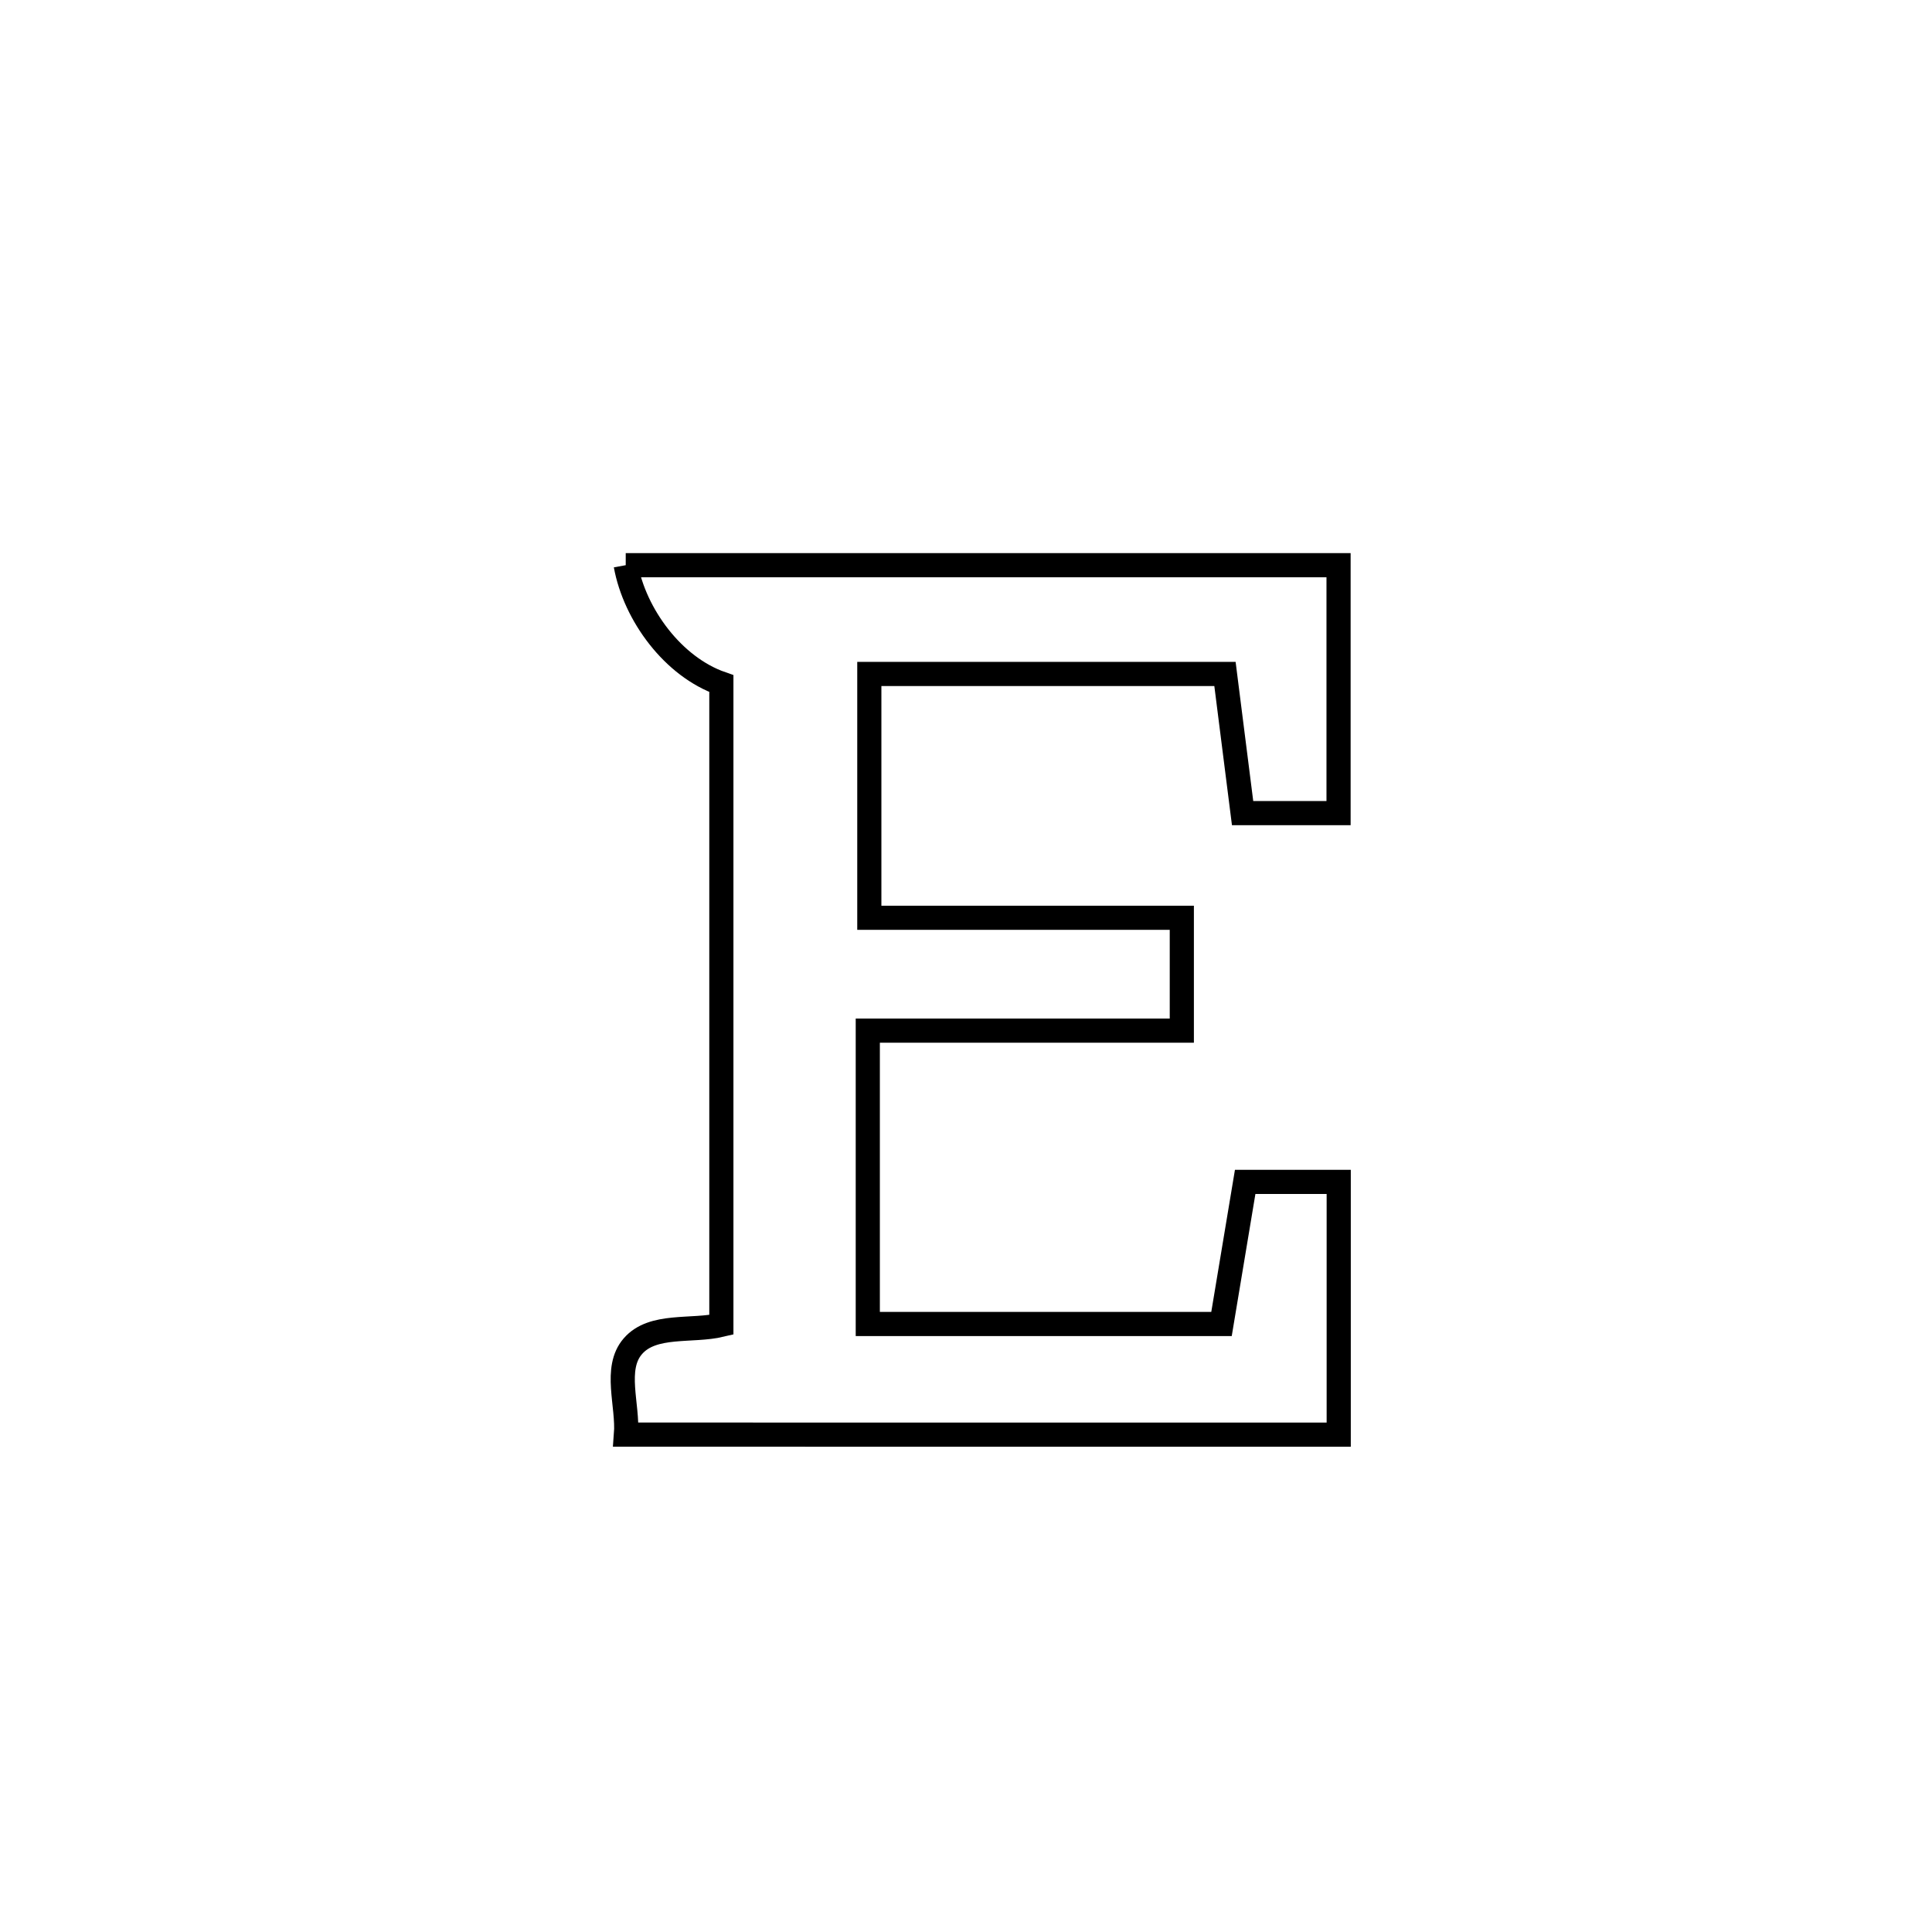 <svg xmlns="http://www.w3.org/2000/svg" viewBox="0.0 0.0 24.0 24.0" height="200px" width="200px"><path fill="none" stroke="black" stroke-width=".3" stroke-opacity="1.0"  filling="0" d="M7.773 7.021 L7.773 7.021 C9.249 7.021 10.725 7.021 12.201 7.021 C13.676 7.021 15.152 7.021 16.628 7.021 L16.628 7.021 C16.628 8.048 16.628 9.074 16.628 10.101 L16.628 10.101 C16.231 10.101 15.833 10.101 15.436 10.101 L15.436 10.101 C15.363 9.525 15.29 8.948 15.217 8.372 L15.217 8.372 C13.744 8.372 12.271 8.372 10.799 8.372 L10.799 8.372 C10.799 9.382 10.799 10.391 10.799 11.401 L10.799 11.401 C12.093 11.401 13.387 11.401 14.681 11.401 L14.681 11.401 C14.681 11.868 14.681 12.336 14.681 12.803 L14.681 12.803 C13.381 12.803 12.08 12.803 10.78 12.803 L10.78 12.803 C10.78 12.804 10.78 16.416 10.78 16.447 L10.78 16.447 C12.244 16.447 13.709 16.447 15.174 16.447 L15.174 16.447 C15.272 15.859 15.37 15.27 15.468 14.682 L15.468 14.682 C15.855 14.682 16.243 14.682 16.63 14.682 L16.63 14.682 C16.63 14.706 16.63 17.814 16.63 17.822 L16.63 17.822 C15.154 17.822 13.679 17.822 12.203 17.822 C10.727 17.821 9.252 17.821 7.776 17.821 L7.776 17.821 C7.805 17.455 7.621 17 7.862 16.723 C8.109 16.438 8.595 16.546 8.961 16.458 L8.961 16.458 C8.961 15.13 8.961 13.802 8.961 12.475 C8.961 11.147 8.961 9.819 8.961 8.492 L8.961 8.492 C8.365 8.285 7.886 7.641 7.773 7.021 L7.773 7.021"></path></svg>